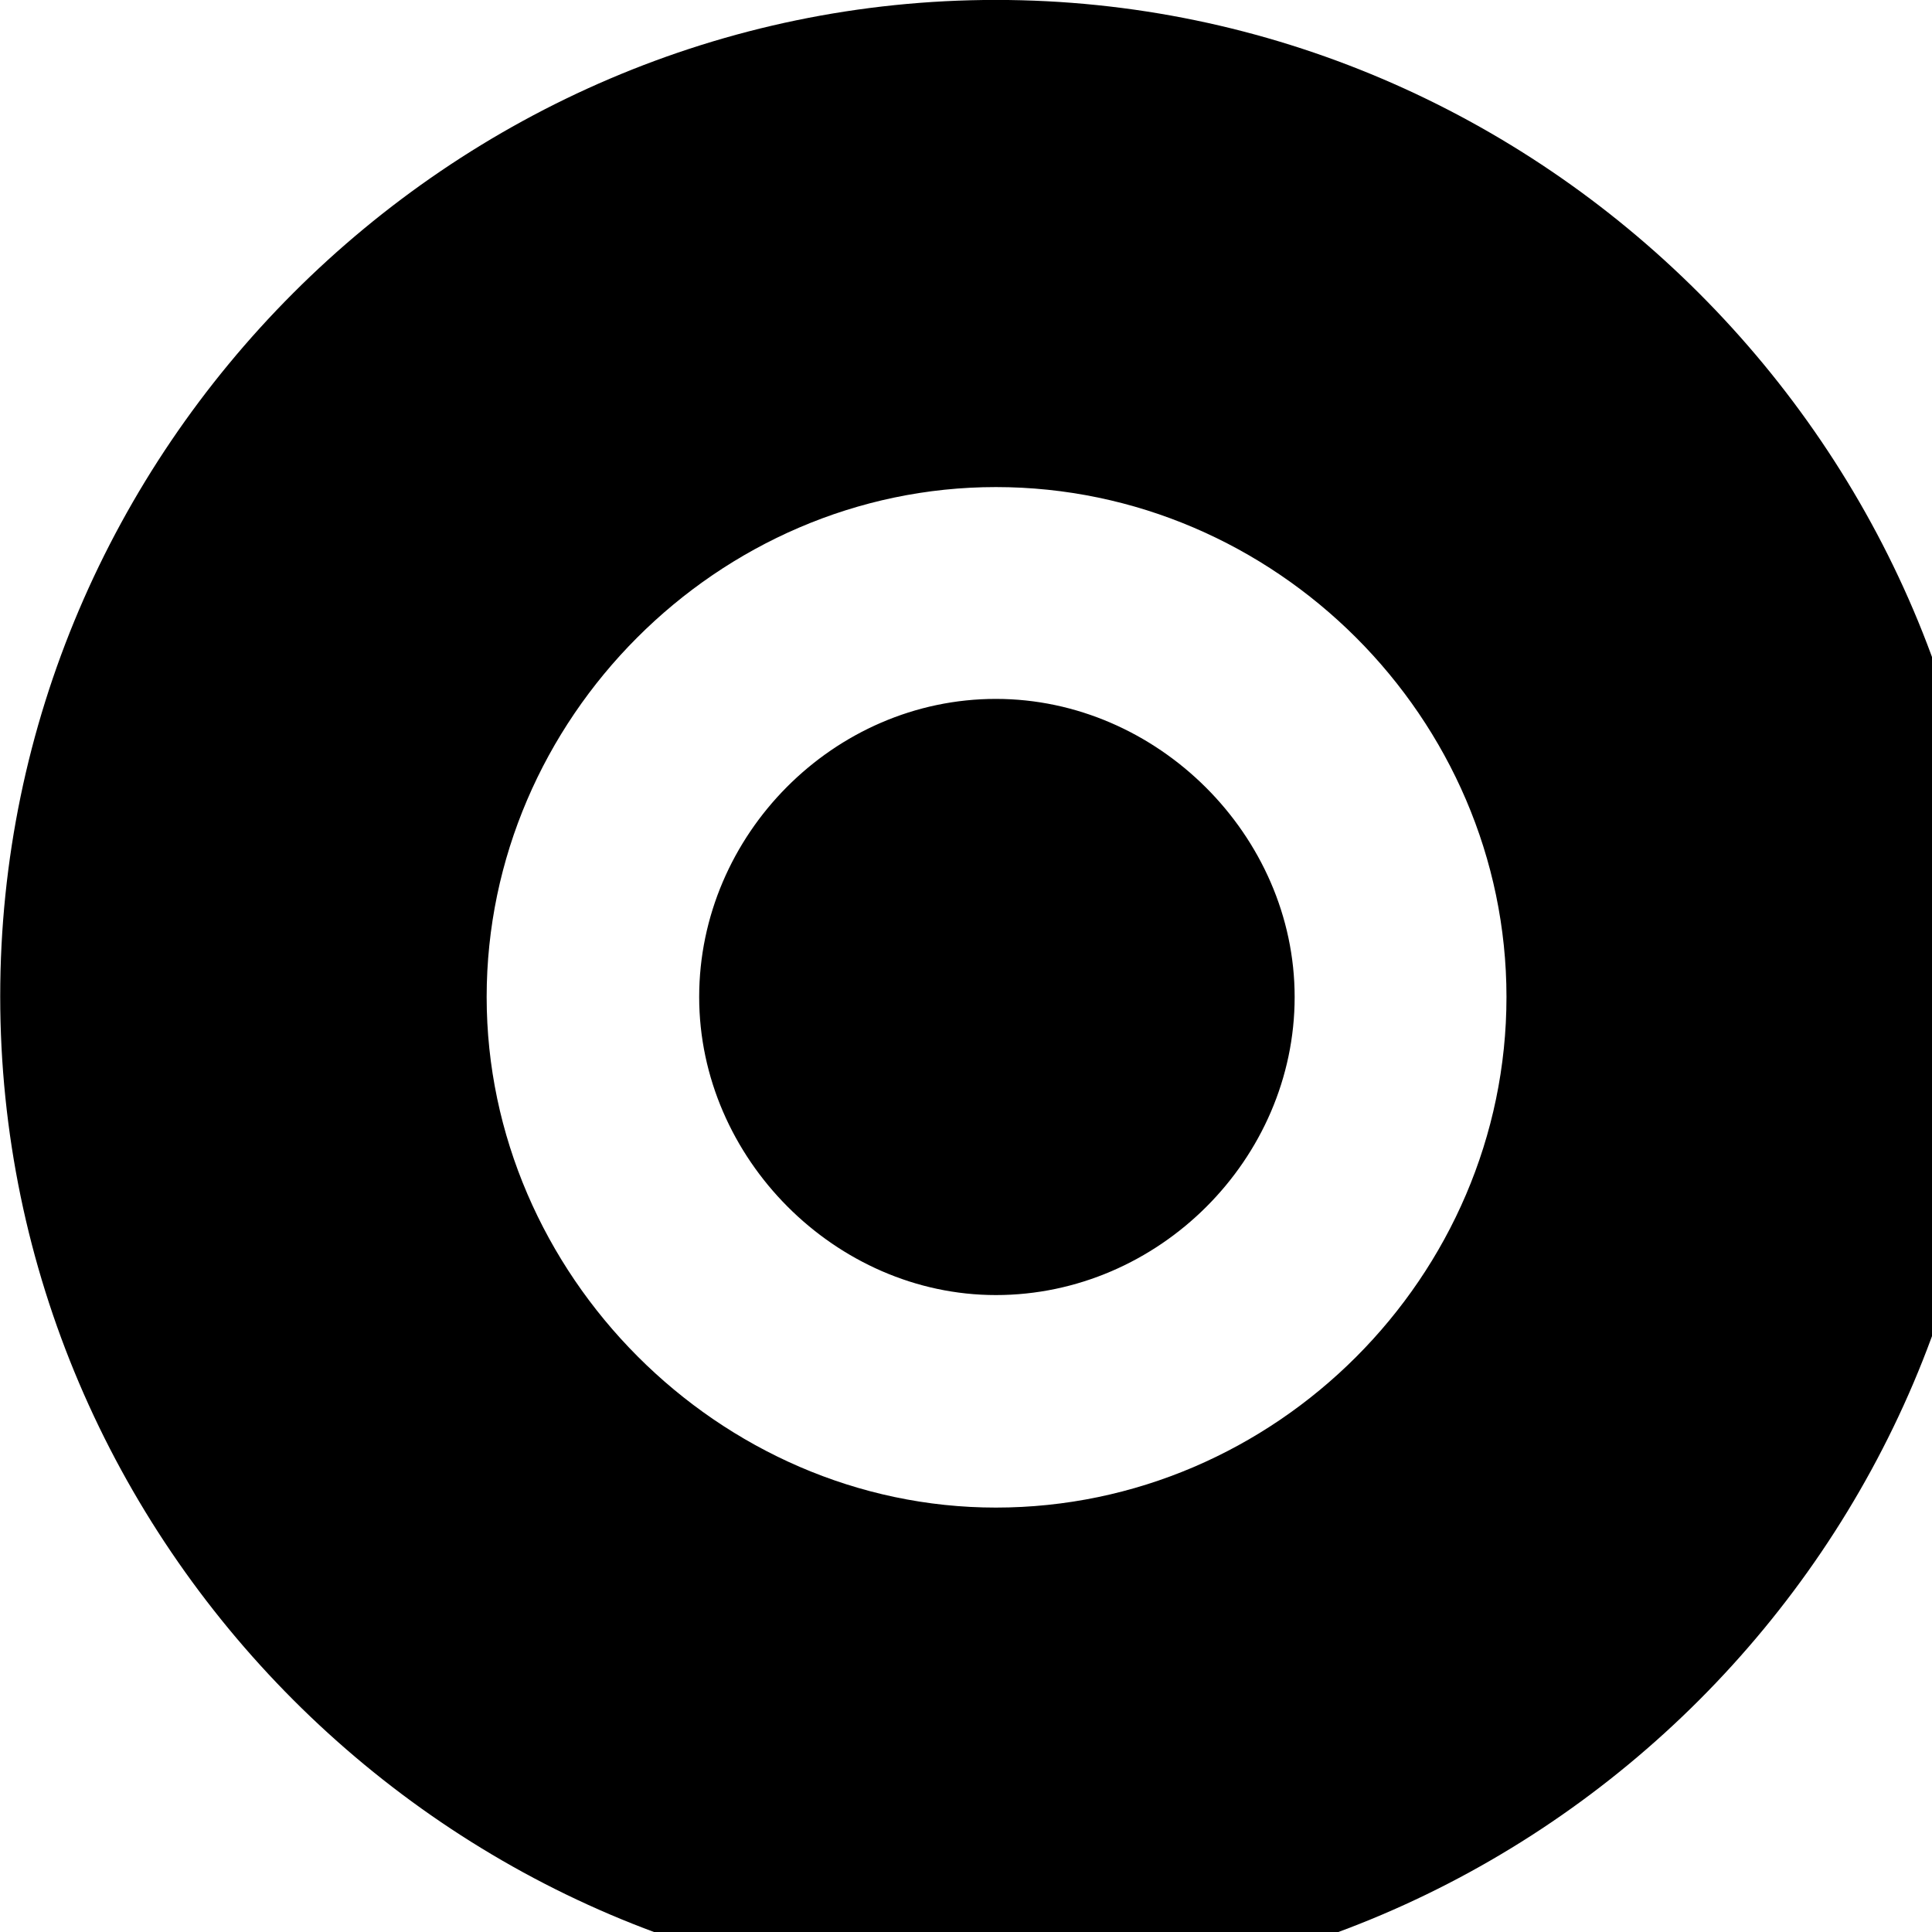 <svg xmlns="http://www.w3.org/2000/svg" viewBox="0 0 28 28" width="28" height="28">
  <path d="M14.433 28.889C22.363 28.889 28.873 22.369 28.873 14.439C28.873 6.519 22.353 -0.001 14.433 -0.001C6.513 -0.001 0.003 6.519 0.003 14.439C0.003 22.369 6.523 28.889 14.433 28.889ZM14.433 21.849C10.423 21.849 7.053 18.469 7.053 14.449C7.053 10.419 10.403 7.059 14.433 7.059C18.483 7.059 21.833 10.409 21.833 14.449C21.833 18.499 18.483 21.849 14.433 21.849ZM14.433 18.769C16.793 18.769 18.763 16.799 18.763 14.449C18.763 12.109 16.773 10.129 14.433 10.129C12.083 10.129 10.133 12.099 10.133 14.449C10.133 16.789 12.113 18.769 14.433 18.769Z" />
</svg>